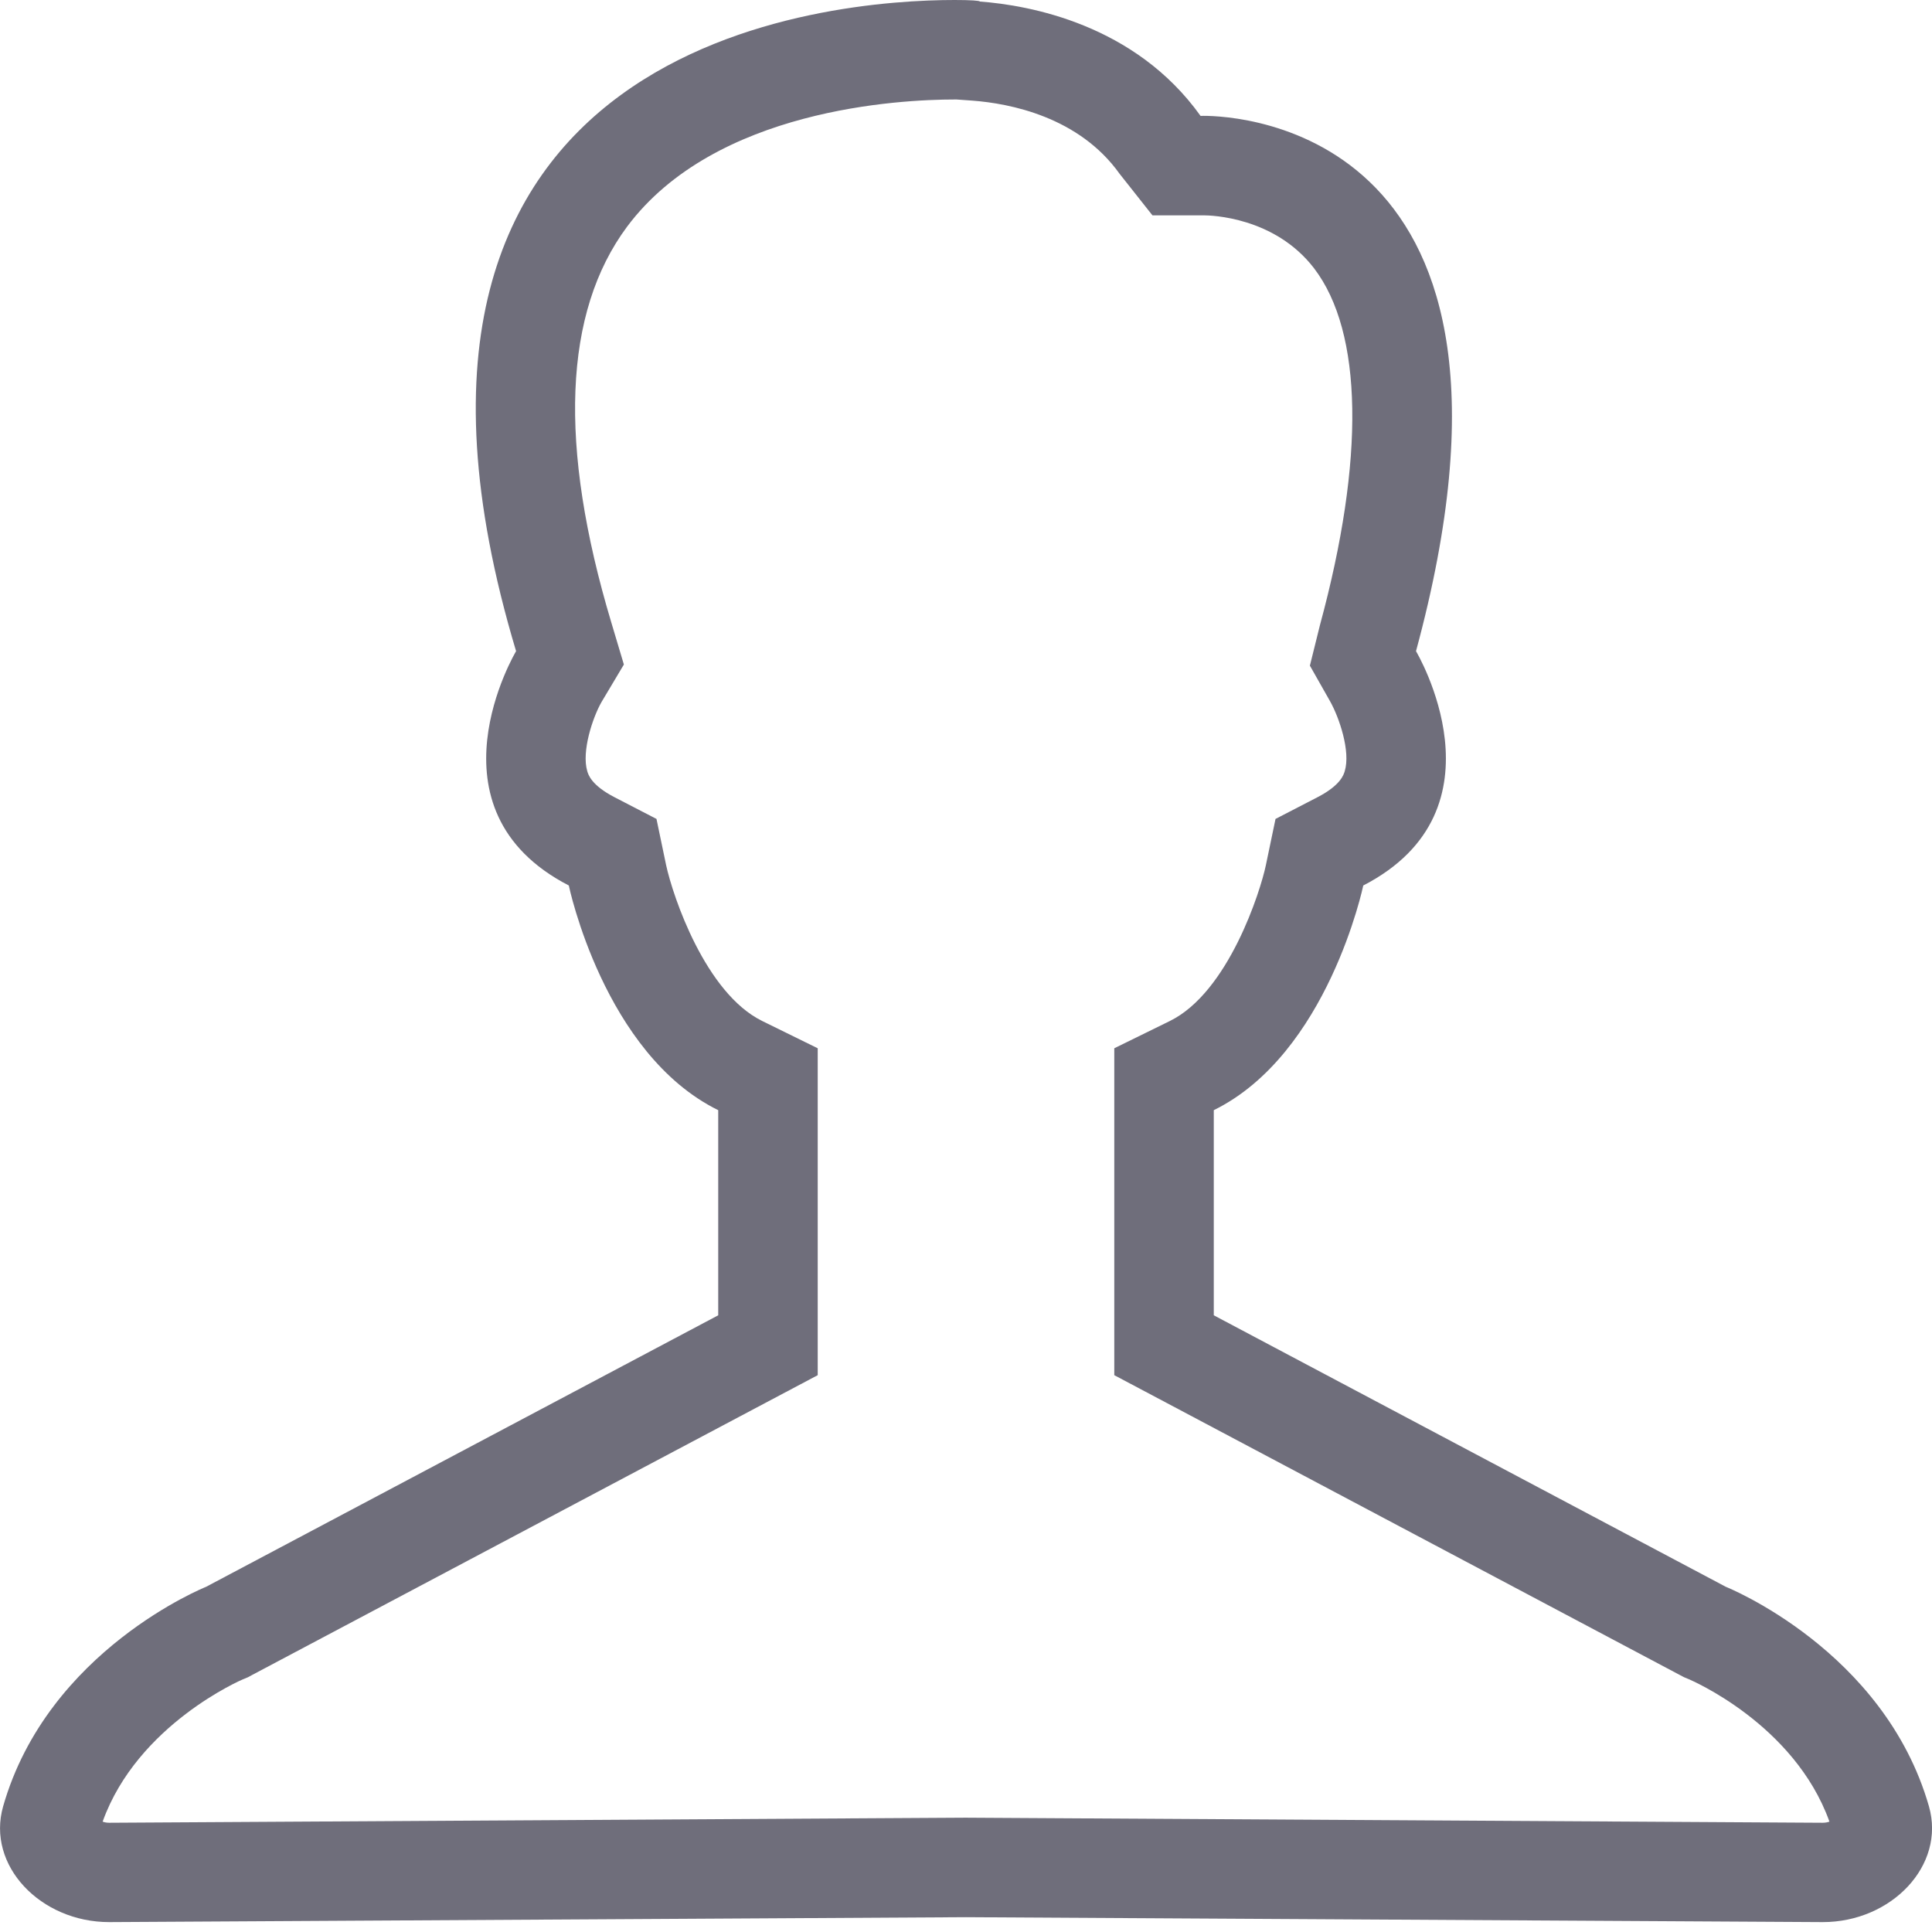 <?xml version="1.0" encoding="UTF-8"?>
<svg width="24px" height="24px" viewBox="0 0 24 24" version="1.1" xmlns="http://www.w3.org/2000/svg" xmlns:xlink="http://www.w3.org/1999/xlink">
    <title>54FCD396-7881-4D4C-BBD9-13CFE554CE0C</title>
    <defs>
        <filter id="filter-1">
            <feColorMatrix in="SourceGraphic" type="matrix" values="0 0 0 0 0.122 0 0 0 0 0.718 0 0 0 0 1 0 0 0 1 0"></feColorMatrix>
        </filter>
    </defs>
    <g id="Website" stroke="none" stroke-width="1" fill="none" fill-rule="evenodd">
        <g id="Landing" transform="translate(-1041, -7183)">
            <g id="Group-Copy-2" transform="translate(141, 7165)">
                <g id="Group-2-Copy" transform="translate(883, 0)">
                    <g id="Icons-/-calendar-Copy" transform="translate(17, 18)" filter="url(#filter-1)">
                        <g id="Group-3" fill="#6F6E7B">
                            <path d="M6.411,8.089 C6.411,8.089 5.236,10.055 7.066,11 C7.066,11 7.501,13.092 8.922,13.791 L8.922,16.339 L2.56,19.712 C2.56,19.712 0.594,20.496 0.039,22.439 C-0.171,23.174 0.504,23.877 1.356,23.877 L1.365,23.877 L12,23.816 L22.635,23.877 L22.644,23.877 C23.495,23.877 24.172,23.174 23.962,22.439 C23.405,20.496 21.439,19.712 21.439,19.712 L15.078,16.339 L15.078,13.791 C16.498,13.092 16.935,11 16.935,11 C18.765,10.055 17.59,8.089 17.59,8.089 C19.347,1.614 15.383,1.439 14.951,1.439 C14.927,1.439 14.914,1.44 14.914,1.44 C14.1,0.301 12.787,0.065 12.172,0.019 C12.172,0.008 12.057,-0 11.859,-0 C10.363,-0 4.117,0.447 6.411,8.089 Z M11.884,1.236 L12.079,1.25 C12.545,1.285 13.403,1.451 13.908,2.159 L14.316,2.675 L14.951,2.675 C15.04,2.675 15.833,2.693 16.324,3.333 C16.931,4.128 16.957,5.702 16.397,7.765 L16.272,8.269 L16.523,8.712 C16.638,8.917 16.779,9.335 16.705,9.579 C16.692,9.624 16.653,9.755 16.367,9.903 L15.845,10.173 L15.725,10.748 C15.659,11.066 15.262,12.324 14.533,12.683 L13.842,13.022 L13.842,13.791 L13.842,16.339 L13.842,17.083 L14.499,17.431 L20.861,20.804 L20.92,20.835 L20.982,20.861 C20.995,20.867 22.289,21.413 22.726,22.629 C22.703,22.637 22.675,22.643 22.642,22.643 L11.993,22.58 L1.356,22.643 C1.324,22.643 1.296,22.637 1.275,22.629 C1.709,21.419 3.012,20.863 3.018,20.861 L3.081,20.835 L3.138,20.804 L9.501,17.431 L10.158,17.083 L10.158,16.339 L10.158,13.791 L10.158,13.022 L9.468,12.683 C8.763,12.336 8.359,11.136 8.275,10.748 L8.155,10.173 L7.633,9.903 C7.347,9.755 7.308,9.624 7.295,9.579 C7.223,9.335 7.361,8.917 7.471,8.723 L7.75,8.255 L7.594,7.733 C6.934,5.533 7,3.879 7.789,2.817 C8.883,1.35 11.181,1.236 11.859,1.236 L11.884,1.236 Z" id="Fill-1"></path>
                        </g>
                    </g>
                </g>
            </g>
        </g>
    </g>
</svg>